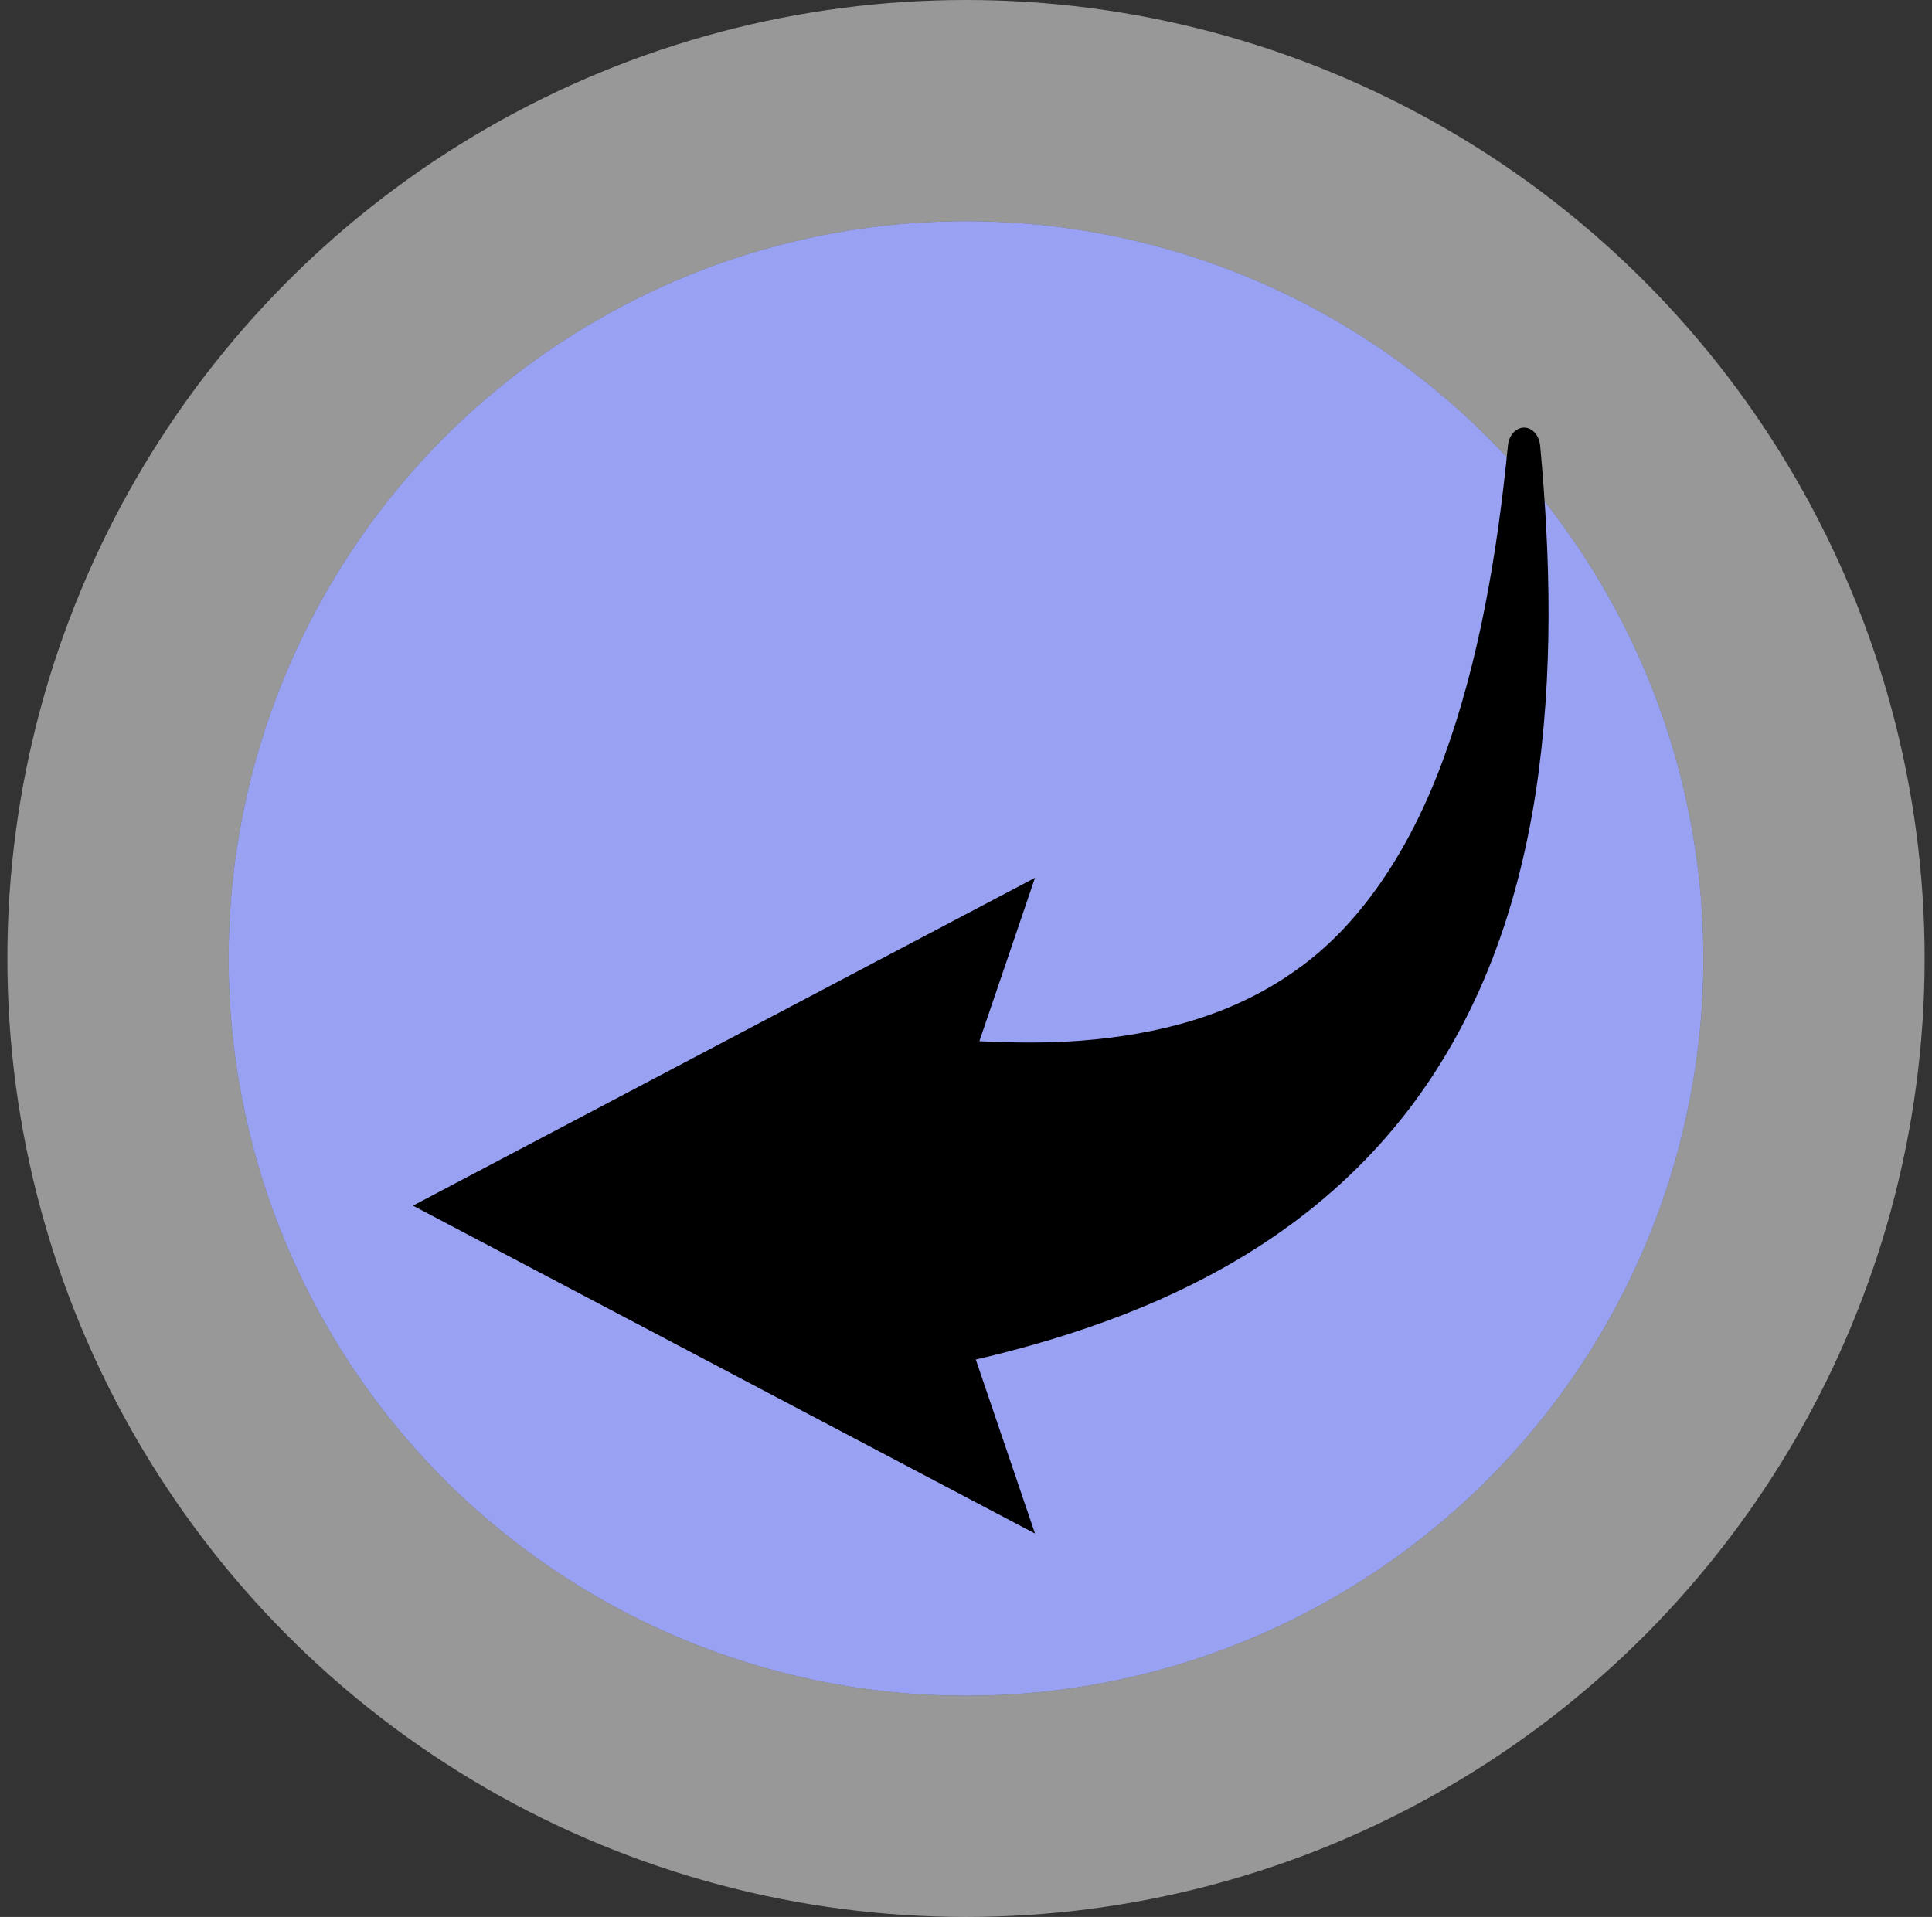 <svg width="131" height="130" viewBox="0 0 131 130" fill="none" xmlns="http://www.w3.org/2000/svg">
<rect x="0" y="0" width="131" height="130" fill="#333333" stroke="none"/>
<circle cx="65.5" cy="65" r="50" fill="#99A2F2"/>
<circle cx="65.5" cy="65" r="57.5" stroke="url(#paint0_radial_39_899)" stroke-opacity="0.5" stroke-width="15"/>
<path d="M104.432 30.232L104.429 30.216C104.376 29.603 103.985 29.087 103.471 29.009C102.87 28.921 102.32 29.457 102.245 30.21C101.519 37.662 100.24 44.979 97.908 51.36C95.593 57.75 92.13 62.828 87.846 65.814C83.577 68.861 78.531 70.172 73.211 70.581C70.985 70.746 68.708 70.724 66.407 70.611L70.179 59.53L28 81.762L70.179 104L66.164 92.2C69.494 91.424 72.829 90.453 76.166 89.161C82.628 86.647 89.286 82.783 94.547 76.457C97.161 73.333 99.321 69.645 100.902 65.756C102.488 61.859 103.5 57.791 104.127 53.775C105.348 45.708 105.132 37.825 104.432 30.232Z" fill="black"/>
<defs>
<radialGradient id="paint0_radial_39_899" cx="0" cy="0" r="1" gradientUnits="userSpaceOnUse" gradientTransform="translate(65.5 65) rotate(90) scale(50)">
<stop offset="0.698"/>
<stop offset="0.771" stop-color="white" stop-opacity="0.78"/>
<stop offset="0.938" stop-color="white" stop-opacity="0.99"/>
</radialGradient>
</defs>
</svg>
